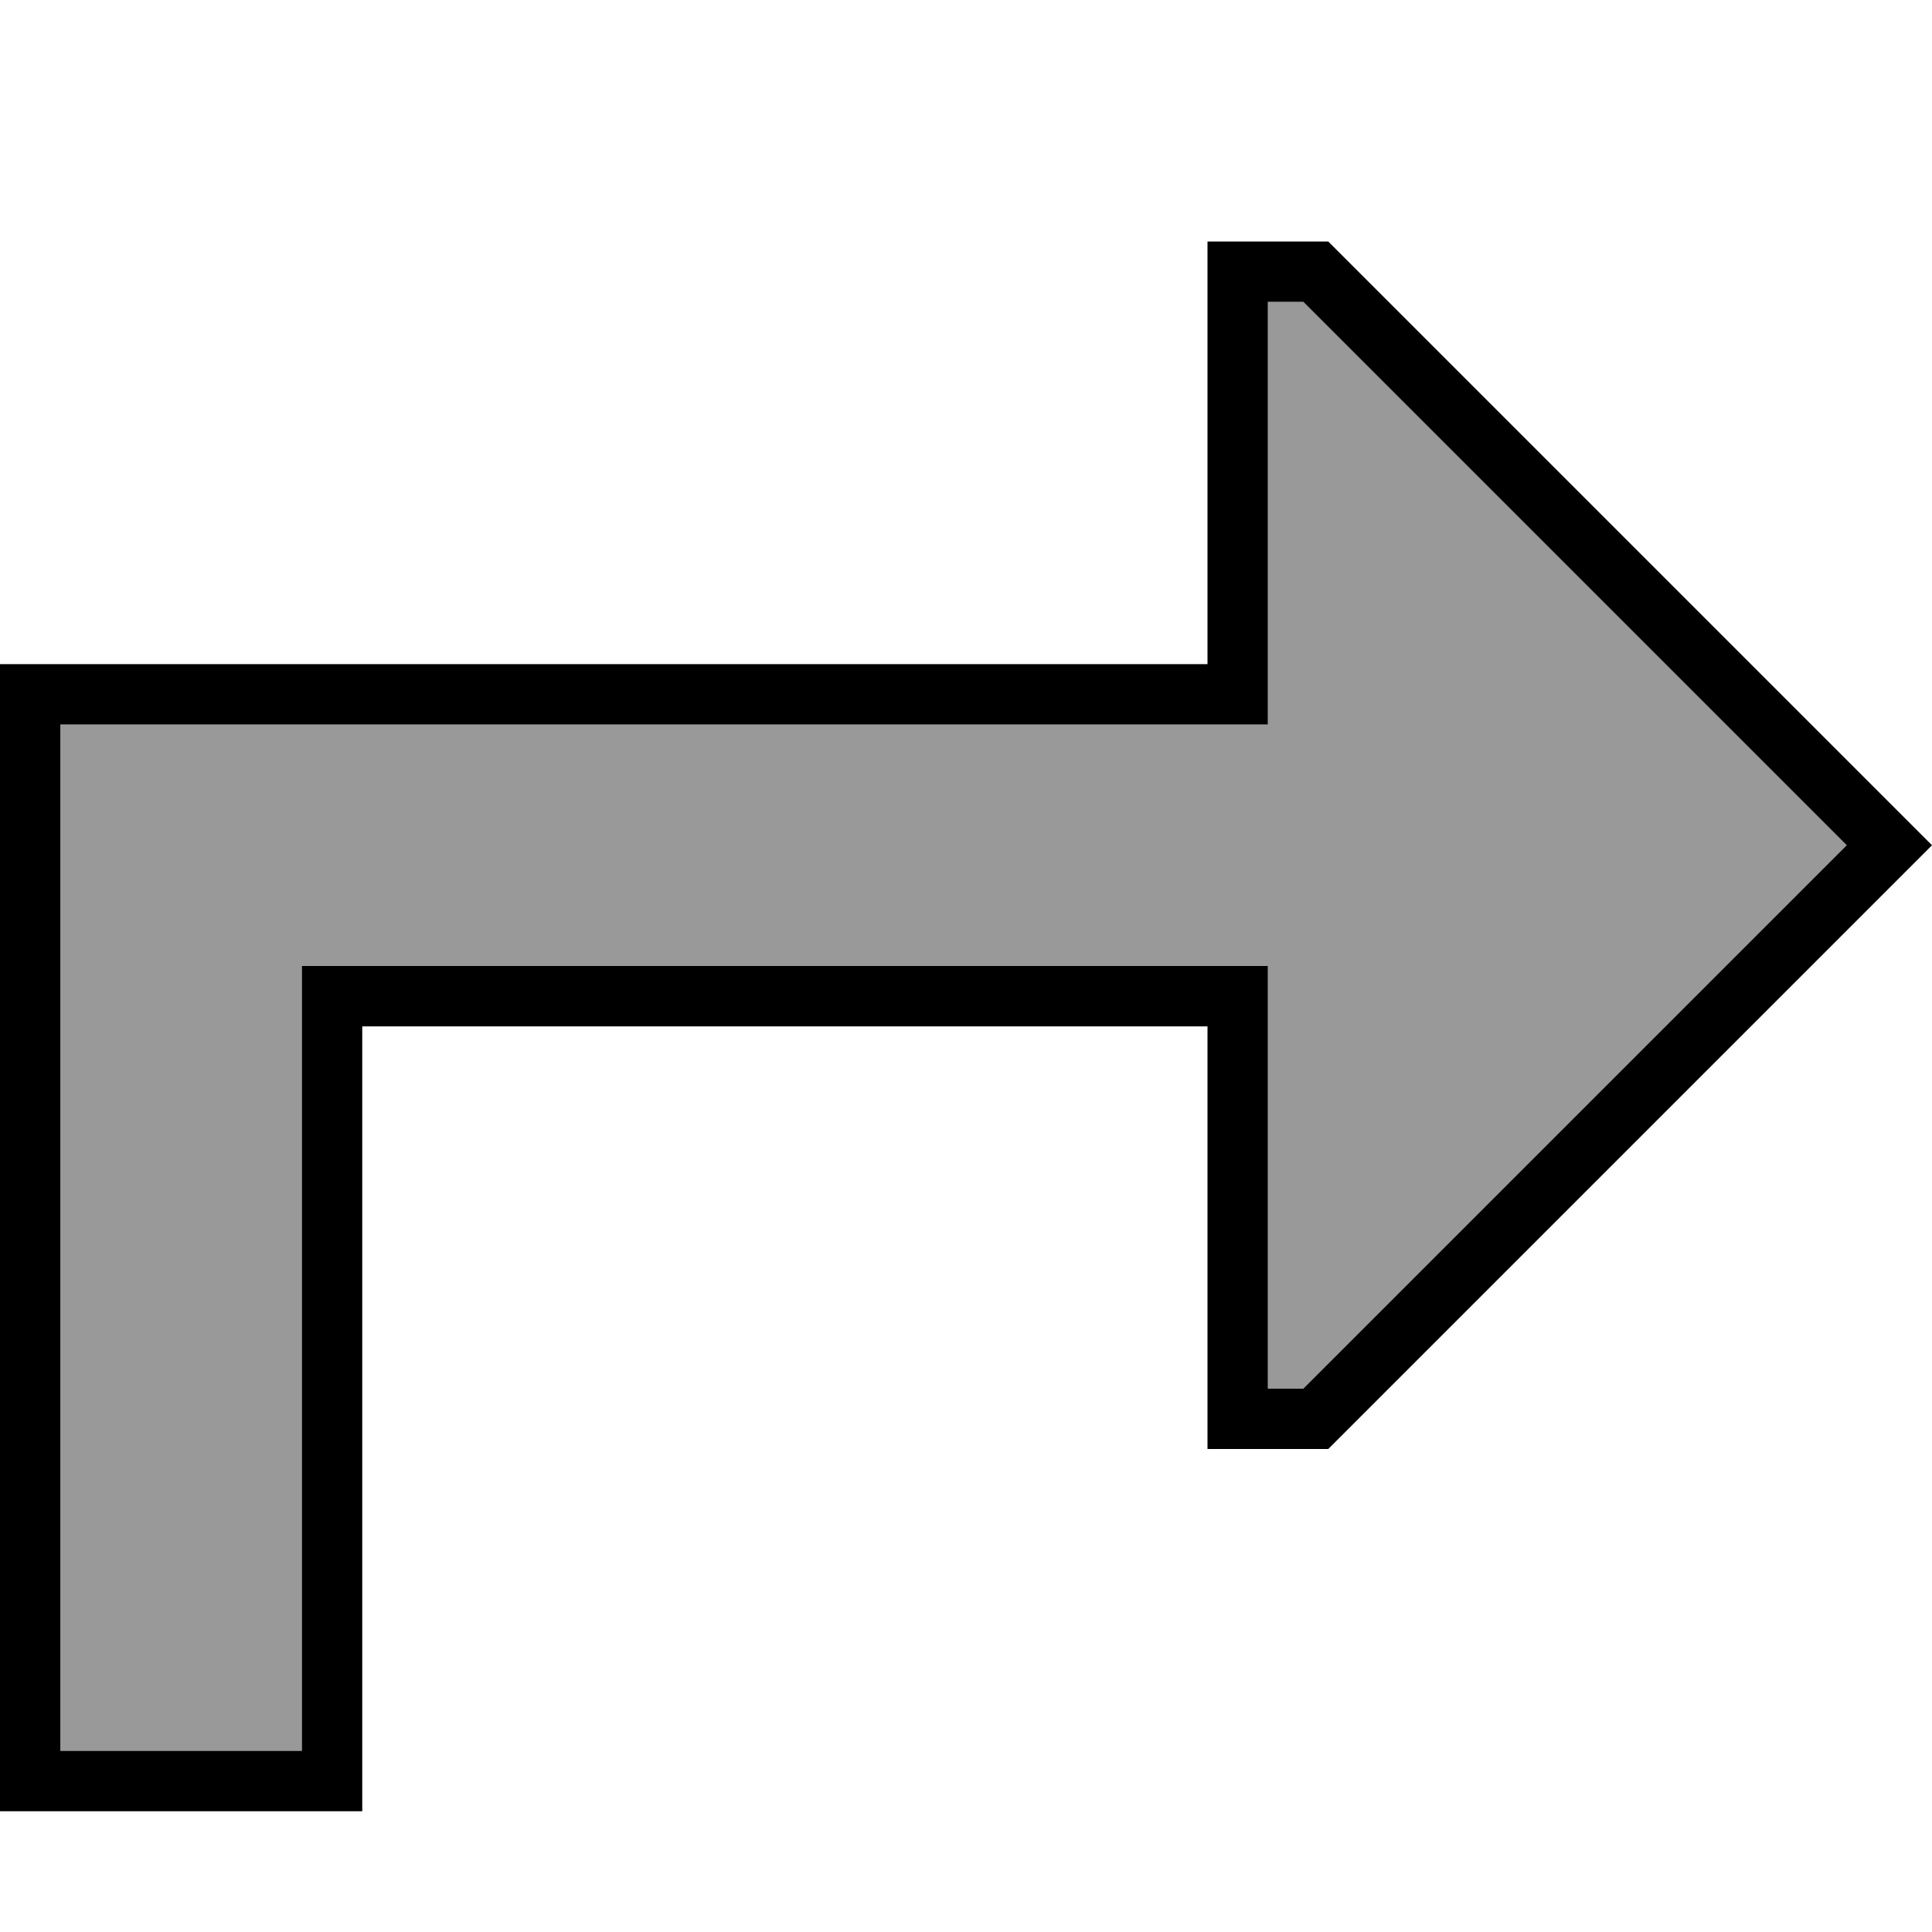 <svg xmlns="http://www.w3.org/2000/svg" viewBox="0 0 512 512"><defs><style>.fa-secondary{opacity:.4}</style></defs><path class="fa-secondary" d="M16 192l0 272 64 0 0-192 0-16 16 0 224 0 16 0 0 16 0 96 9.4 0 144-144L345.4 80 336 80l0 96 0 16-16 0L16 192z"/><path class="fa-primary" d="M336 256l-16 0L96 256l-16 0 0 16 0 192-64 0 0-272 304 0 16 0 0-16 0-96 9.4 0 144 144-144 144-9.4 0 0-96 0-16zm16 128L500.7 235.3 512 224l-11.3-11.3L352 64l-16 0-16 0 0 16 0 80 0 16-16 0L16 176 0 176l0 16L0 464l0 16 16 0 64 0 16 0 0-16 0-176 0-16 16 0 192 0 16 0 0 16 0 80 0 16 16 0 16 0z"/></svg>